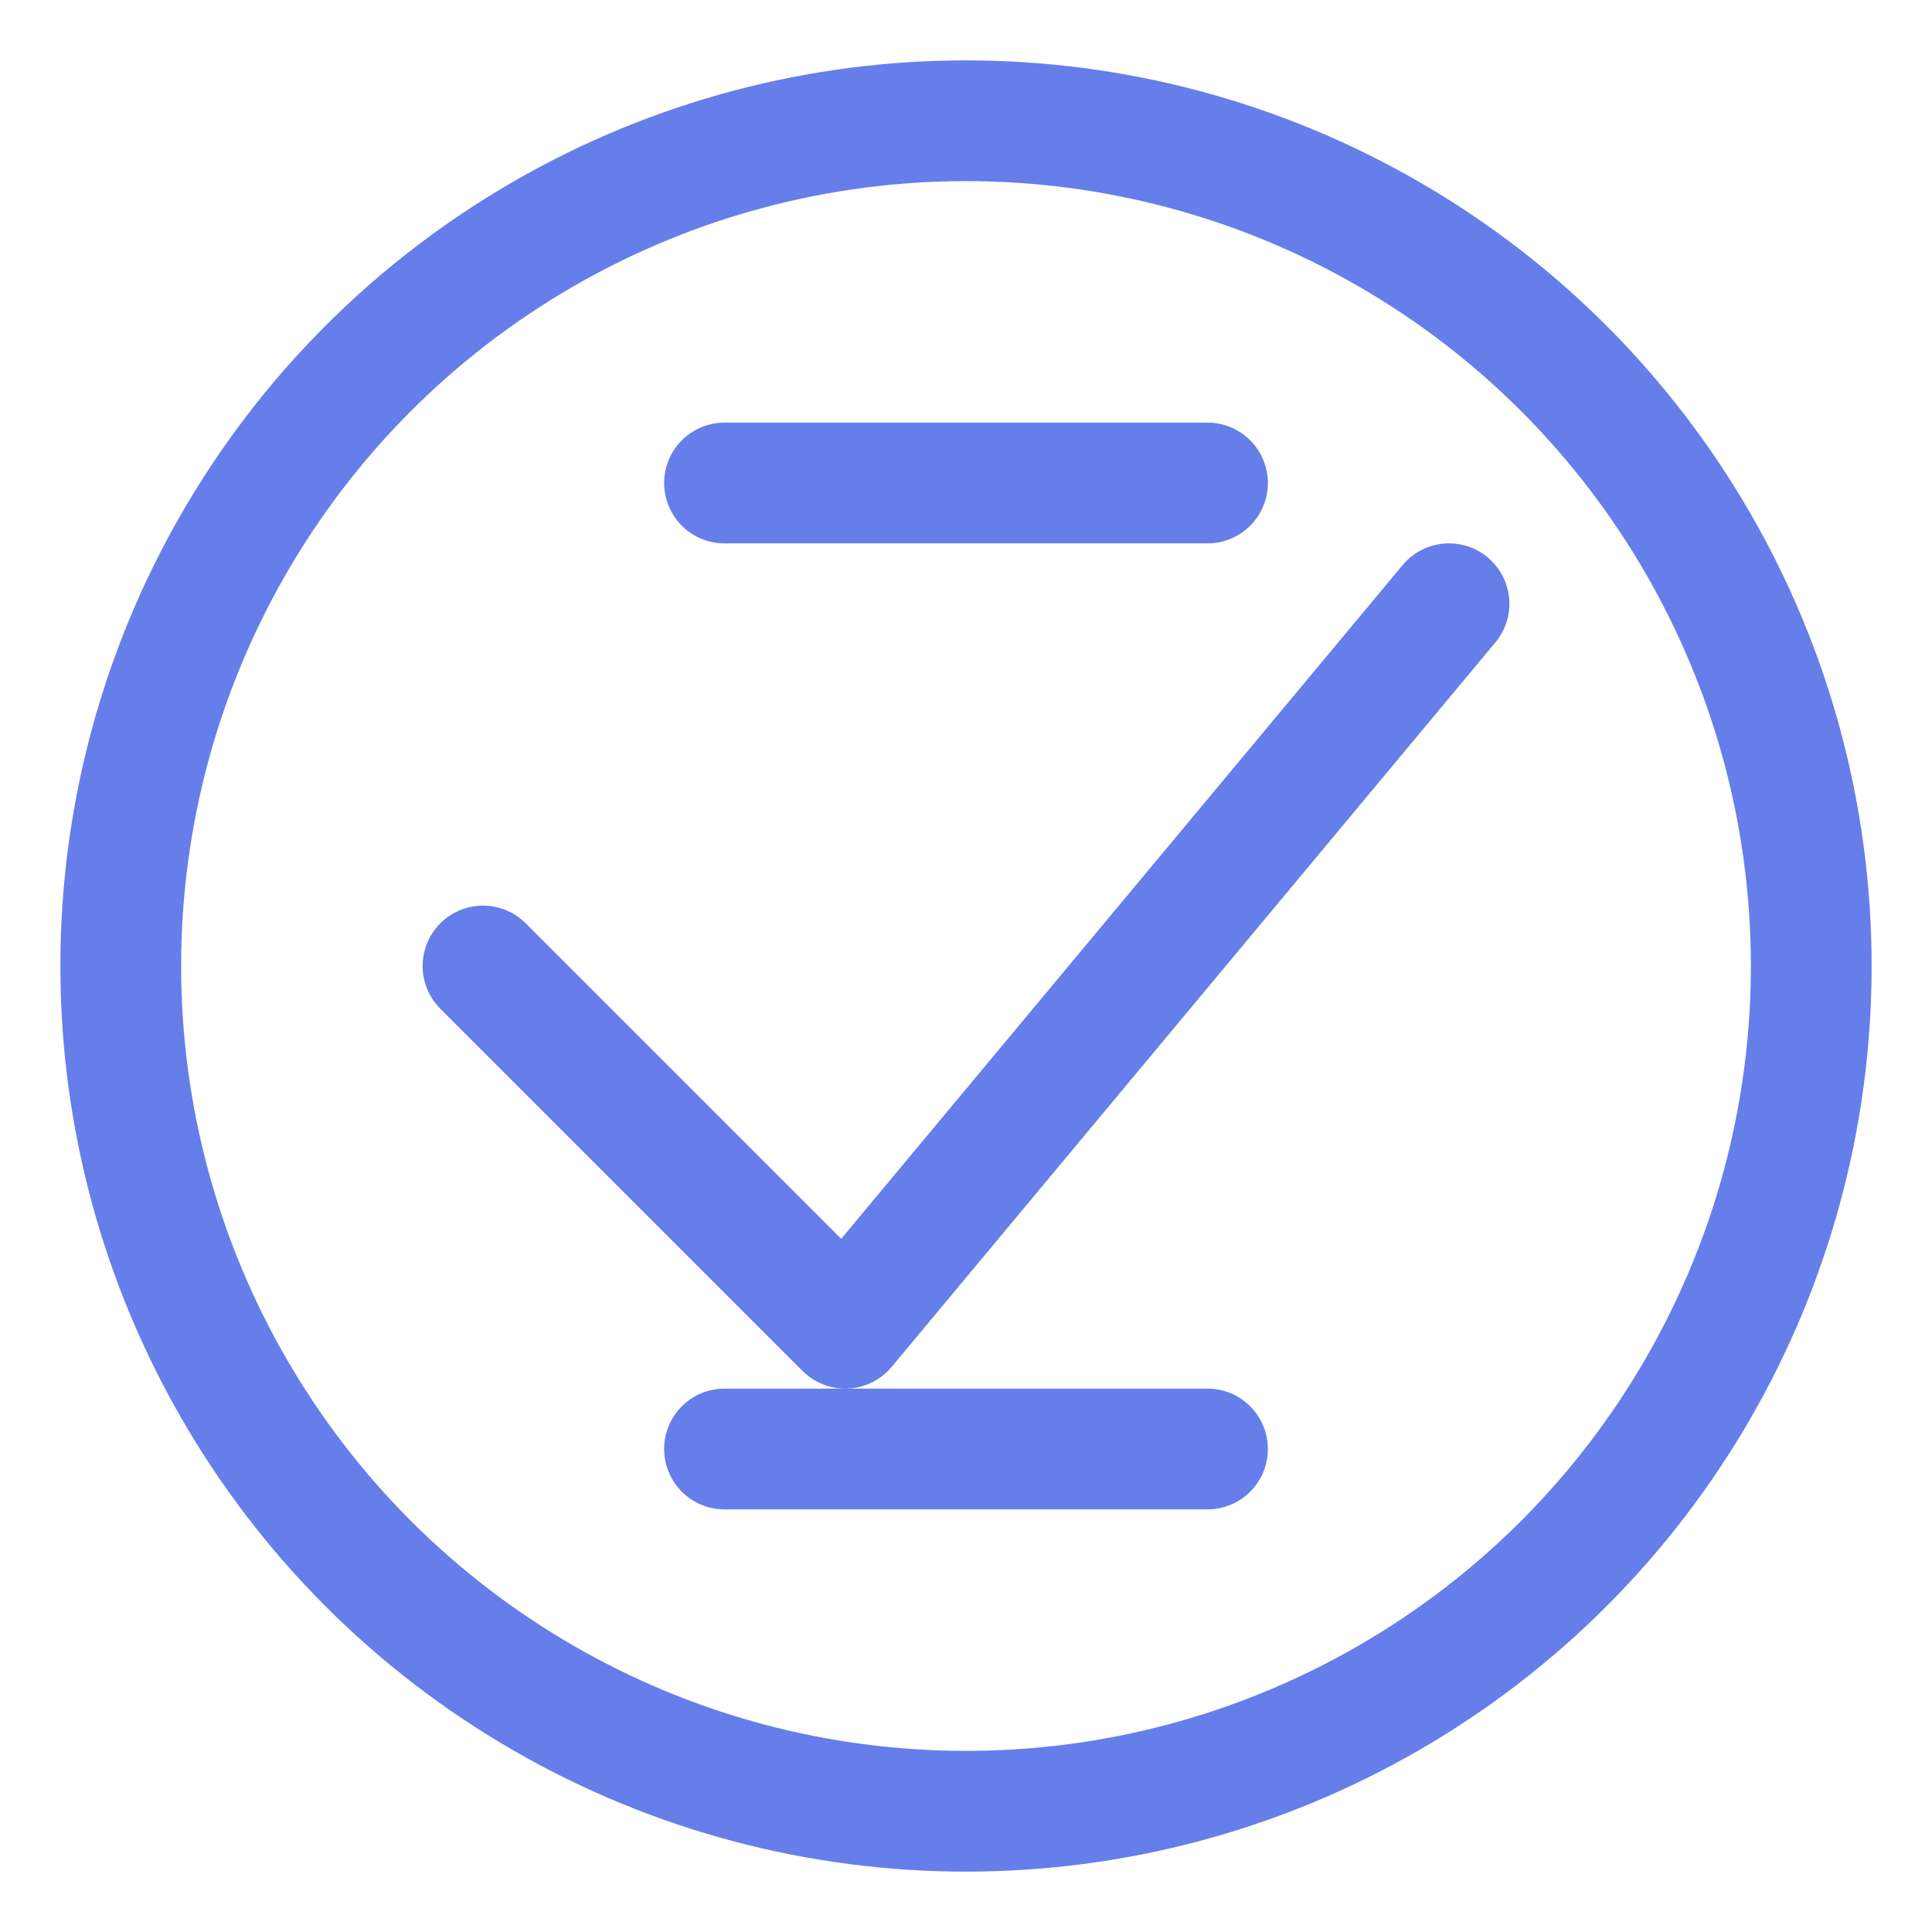<svg width="32" height="32" viewBox="0 0 32 32" fill="none" xmlns="http://www.w3.org/2000/svg">
  <circle cx="16" cy="16" r="14" stroke="#667eea" stroke-width="2" fill="none"/>
  <path d="M8 16L14 22L24 10" stroke="#667eea" stroke-width="2" stroke-linecap="round" stroke-linejoin="round"/>
  <path d="M12 8L20 8" stroke="#667eea" stroke-width="2" stroke-linecap="round"/>
  <path d="M12 24L20 24" stroke="#667eea" stroke-width="2" stroke-linecap="round"/>
</svg> 